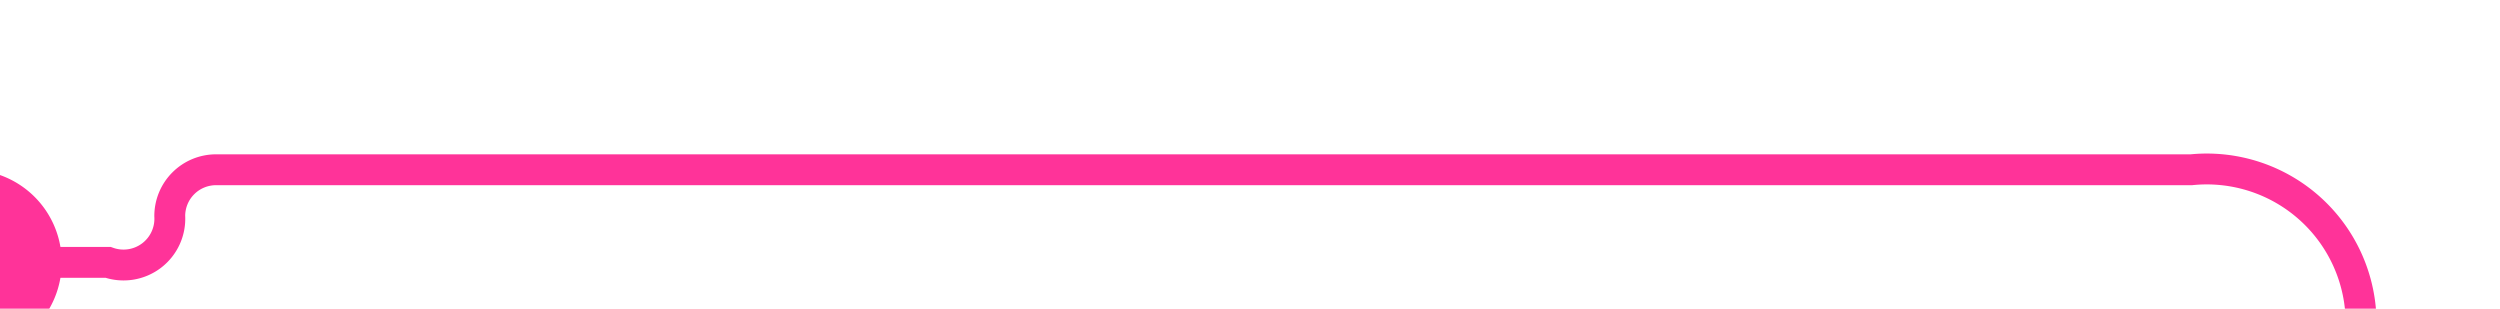 ﻿<?xml version="1.0" encoding="utf-8"?>
<svg version="1.1" xmlns:xlink="http://www.w3.org/1999/xlink" width="81px" height="10px" preserveAspectRatio="xMinYMid meet" viewBox="1984 397  81 8" xmlns="http://www.w3.org/2000/svg">
  <path d="M 1981 404.5  L 1987.5 404.5  A 1.5 1.5 0 0 0 1989.5 403 A 1.5 1.5 0 0 1 1991 401.5 L 2055 401.5  A 5 5 0 0 1 2060.5 406.5 L 2060.5 615  A 5 5 0 0 0 2065.5 620.5 L 2123.5 633.5  " stroke-width="1" stroke="#ff3399" fill="none" />
  <path d="M 1983 401.5  A 3 3 0 0 0 1980 404.5 A 3 3 0 0 0 1983 407.5 A 3 3 0 0 0 1986 404.5 A 3 3 0 0 0 1983 401.5 Z " fill-rule="nonzero" fill="#ff3399" stroke="none" />
</svg>